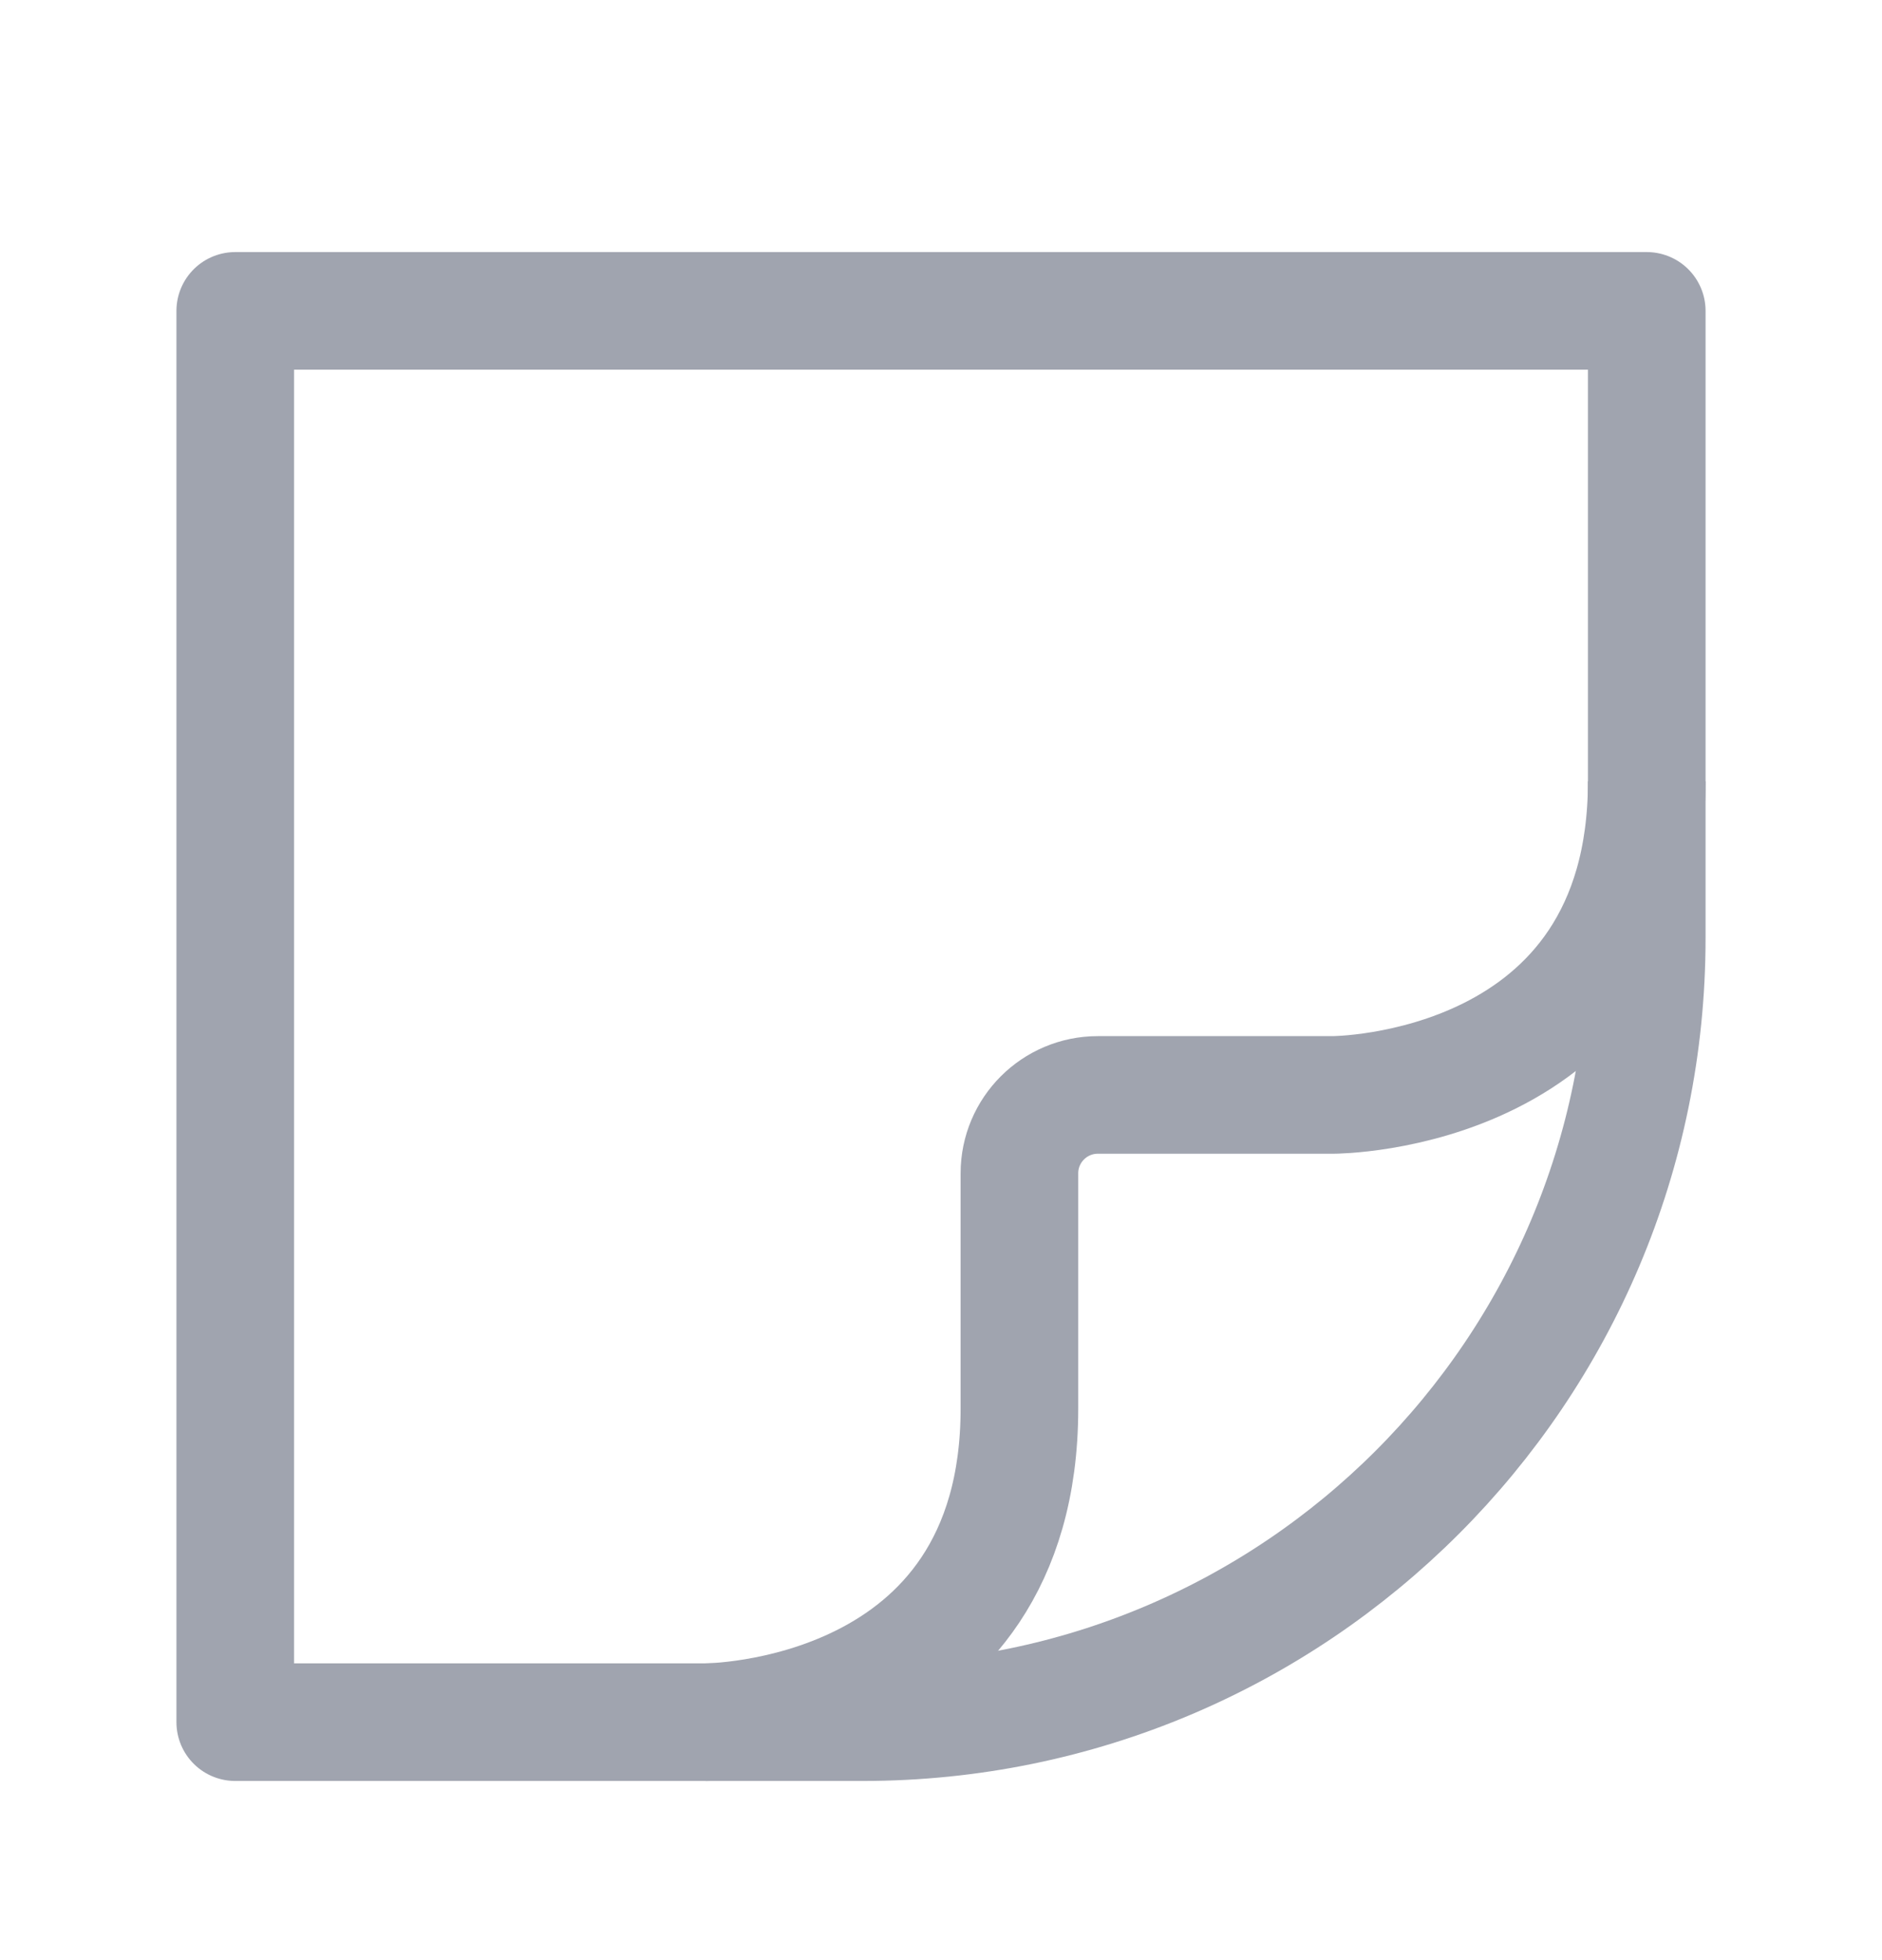 <svg width="24" height="25" viewBox="0 0 24 25" fill="none" xmlns="http://www.w3.org/2000/svg">
<g id="Icon/sticker">
<g id="sticker">
<g id="image">
<path id="Rectangle 2" fill-rule="evenodd" clip-rule="evenodd" d="M21 3.965V11.965C21 17.488 16.523 21.965 11 21.965H3L3 3.965L21 3.965Z" stroke="#A0A4AF" stroke-width="1.5" stroke-linecap="round" stroke-linejoin="round"/>
</g>
<path id="Path 2" d="M9 21.965C9 21.965 13 21.965 13 17.965V14.965C13 14.413 13.448 13.965 14 13.965H17C17 13.965 21 13.965 21 9.965" stroke="#A0A4AF" stroke-width="1.5"/>
</g>
</g>
</svg>

